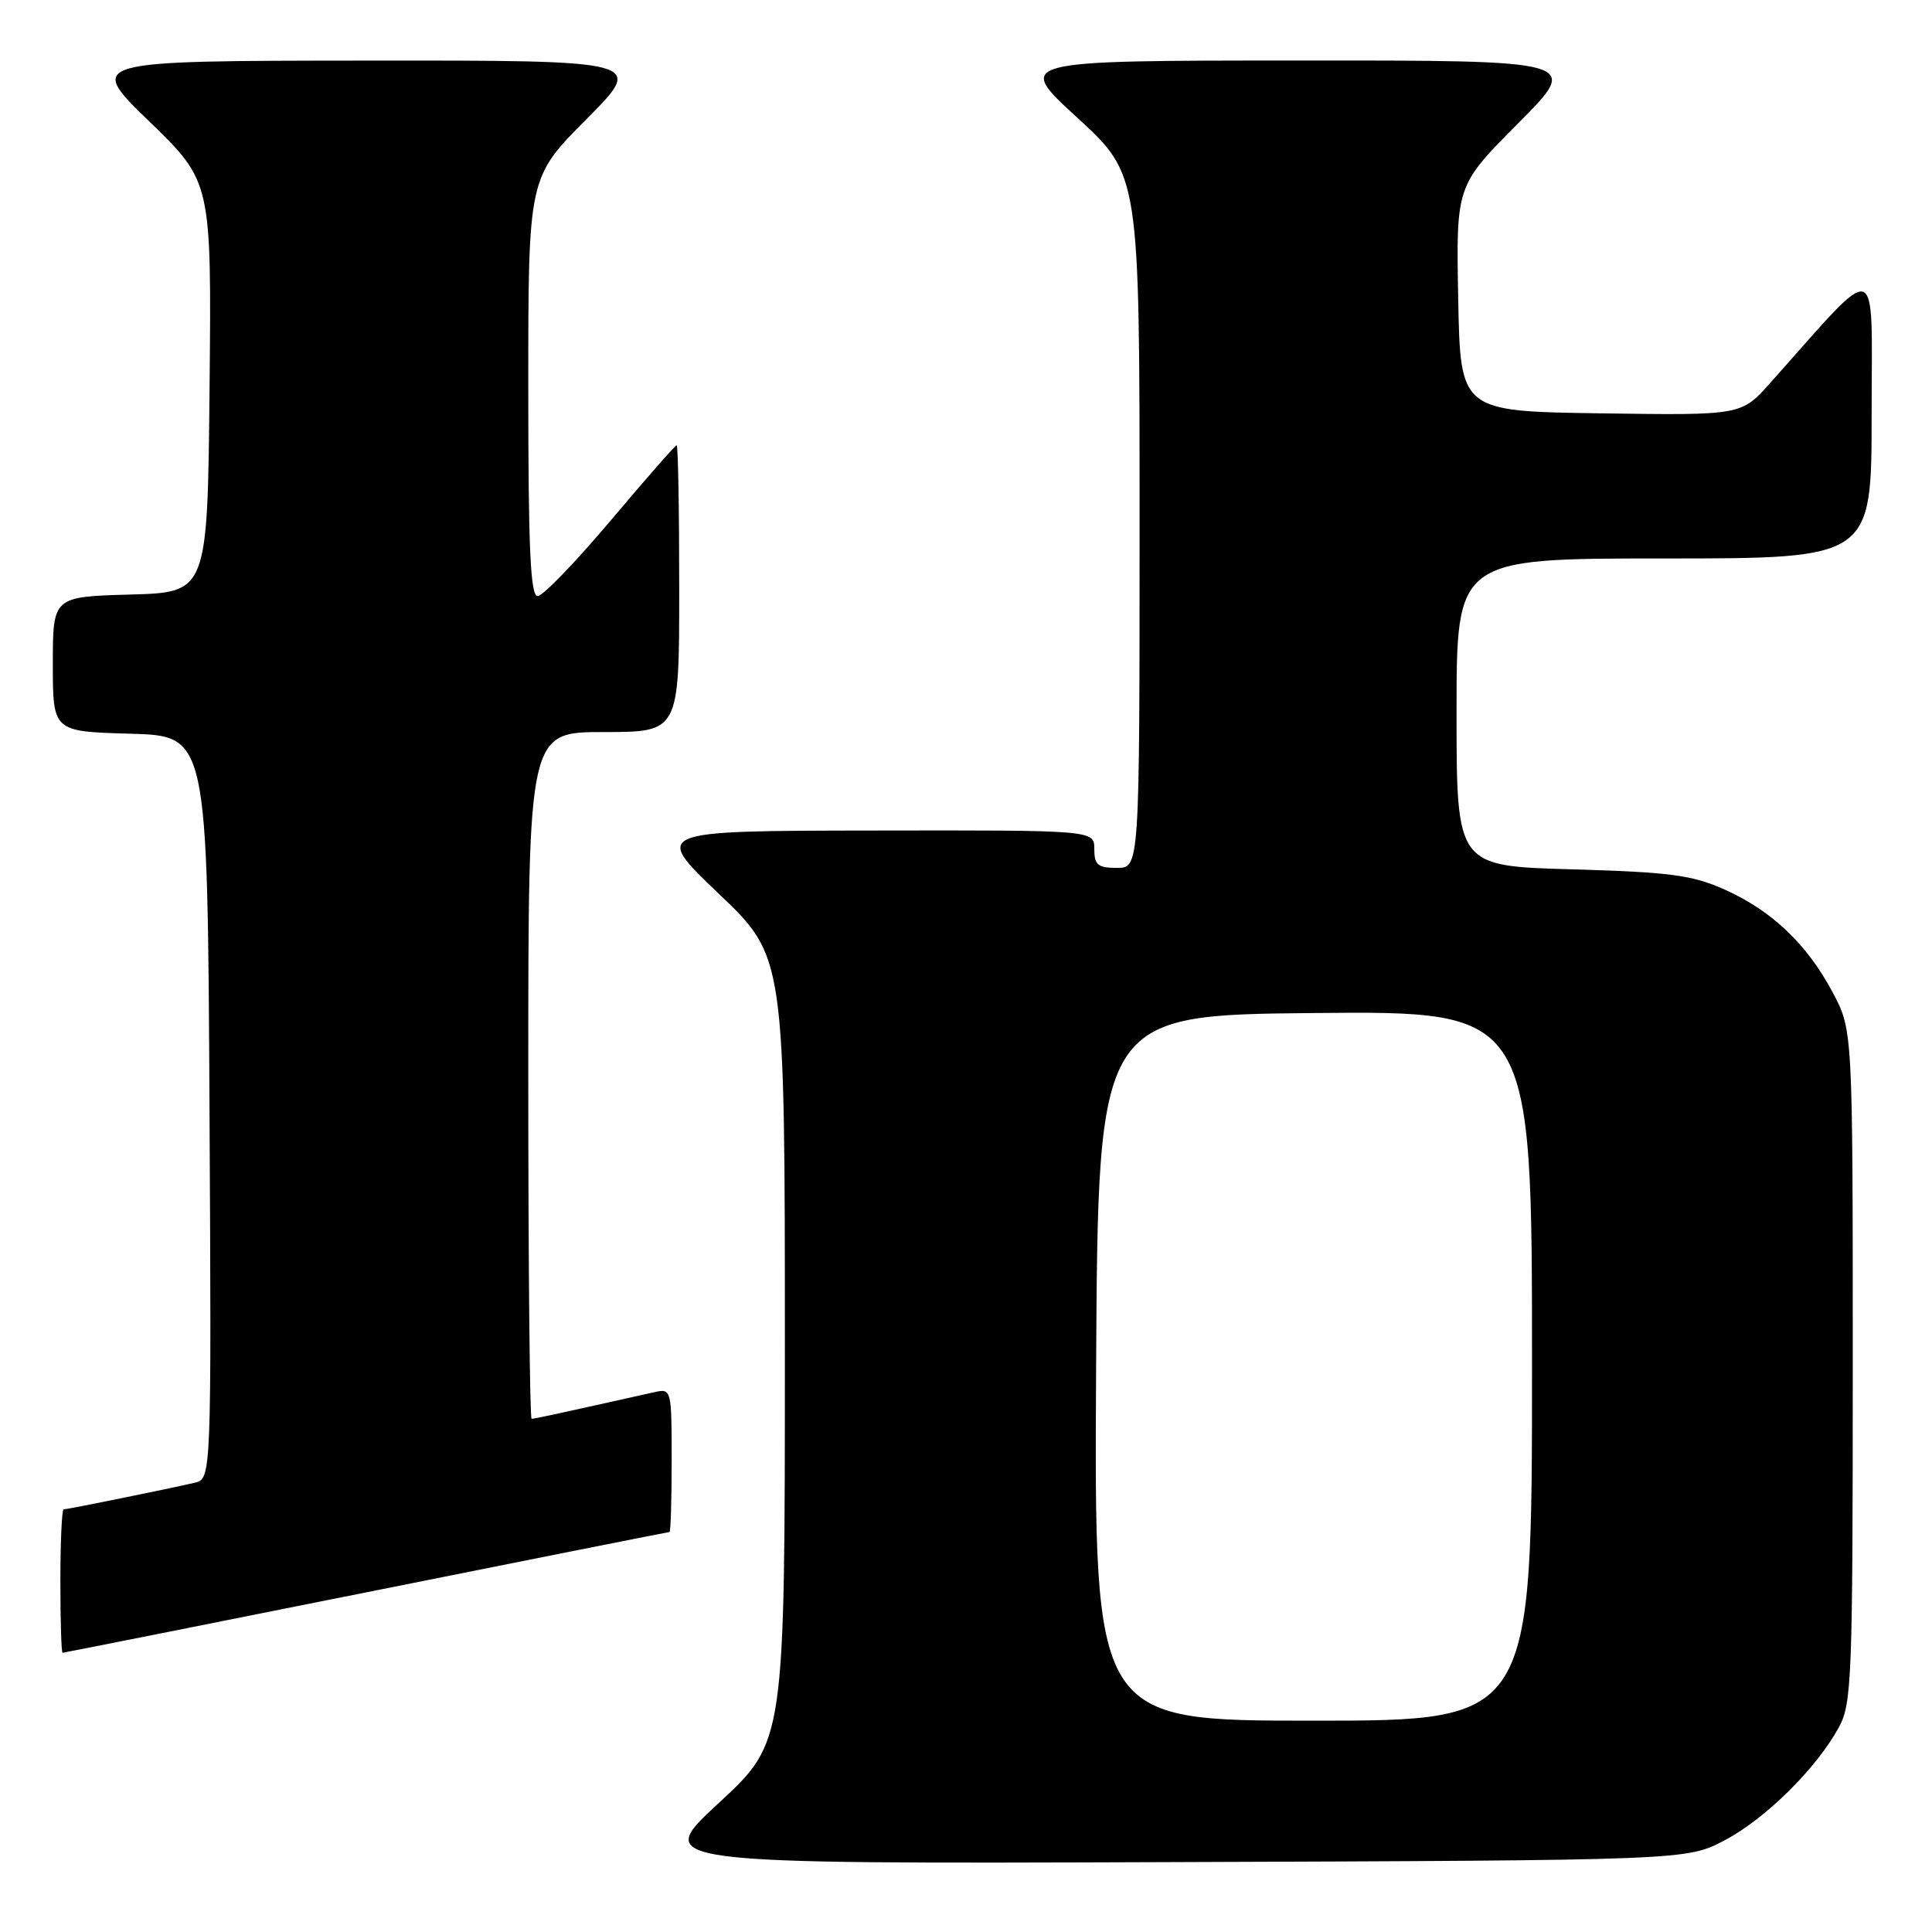 <?xml version="1.0" encoding="UTF-8" standalone="no"?>
<!DOCTYPE svg PUBLIC "-//W3C//DTD SVG 1.1//EN" "http://www.w3.org/Graphics/SVG/1.1/DTD/svg11.dtd" >
<svg xmlns="http://www.w3.org/2000/svg" xmlns:xlink="http://www.w3.org/1999/xlink" version="1.1" viewBox="0 0 256 256">
 <g >
 <path fill="currentColor"
d=" M 228.54 243.84 C 233.96 240.98 240.70 234.31 243.67 228.86 C 245.37 225.74 245.50 222.28 245.50 181.00 C 245.50 136.50 245.50 136.50 242.84 131.50 C 239.43 125.09 234.79 120.68 228.50 117.86 C 224.22 115.95 221.29 115.56 208.25 115.19 C 193.00 114.76 193.00 114.76 193.00 94.38 C 193.00 74.00 193.00 74.00 220.50 74.00 C 248.00 74.00 248.00 74.00 248.00 54.92 C 248.00 33.72 249.38 34.14 234.54 50.77 C 230.73 55.04 230.73 55.04 212.11 54.77 C 193.50 54.50 193.50 54.50 193.22 39.55 C 192.94 24.60 192.94 24.60 201.20 16.30 C 209.46 8.00 209.46 8.00 171.98 8.02 C 134.50 8.03 134.50 8.03 142.75 15.60 C 151.00 23.17 151.00 23.17 151.00 69.09 C 151.00 115.00 151.00 115.00 148.00 115.00 C 145.47 115.00 145.00 114.61 145.00 112.50 C 145.00 110.00 145.00 110.00 115.75 110.05 C 86.50 110.09 86.50 110.09 95.25 118.43 C 104.00 126.77 104.00 126.77 104.00 178.79 C 104.00 230.81 104.00 230.81 95.25 238.90 C 86.50 246.98 86.50 246.98 155.00 246.74 C 223.50 246.50 223.50 246.50 228.54 243.84 Z  M 48.50 211.00 C 70.46 206.60 88.56 203.00 88.71 203.00 C 88.87 203.00 89.00 198.72 89.00 193.48 C 89.00 184.13 88.96 183.97 86.75 184.46 C 73.50 187.42 70.82 188.00 70.44 188.00 C 70.20 188.00 70.00 167.53 70.00 142.50 C 70.00 97.00 70.00 97.00 80.00 97.00 C 90.00 97.00 90.00 97.00 90.00 78.00 C 90.00 67.55 89.85 59.00 89.66 59.00 C 89.47 59.00 85.54 63.49 80.91 68.98 C 76.28 74.47 71.94 78.97 71.25 78.98 C 70.28 79.00 70.00 72.80 70.00 51.27 C 70.00 23.54 70.00 23.54 77.73 15.77 C 85.45 8.00 85.45 8.00 48.48 8.03 C 11.50 8.06 11.50 8.06 19.77 16.08 C 28.03 24.09 28.03 24.09 27.77 51.30 C 27.50 78.50 27.50 78.50 17.25 78.78 C 7.00 79.07 7.00 79.07 7.00 88.00 C 7.00 96.93 7.00 96.93 17.25 97.22 C 27.50 97.50 27.50 97.50 27.76 146.73 C 28.02 195.96 28.02 195.96 25.76 196.48 C 22.31 197.28 8.93 200.00 8.43 200.00 C 8.20 200.00 8.00 204.28 8.00 209.50 C 8.00 214.72 8.13 219.00 8.29 219.00 C 8.44 219.00 26.54 215.40 48.50 211.00 Z  M 145.24 181.25 C 145.50 134.50 145.50 134.50 174.25 134.23 C 203.00 133.97 203.00 133.97 203.00 180.98 C 203.00 228.00 203.00 228.00 173.99 228.00 C 144.98 228.00 144.98 228.00 145.24 181.25 Z "/>
</g>
</svg>